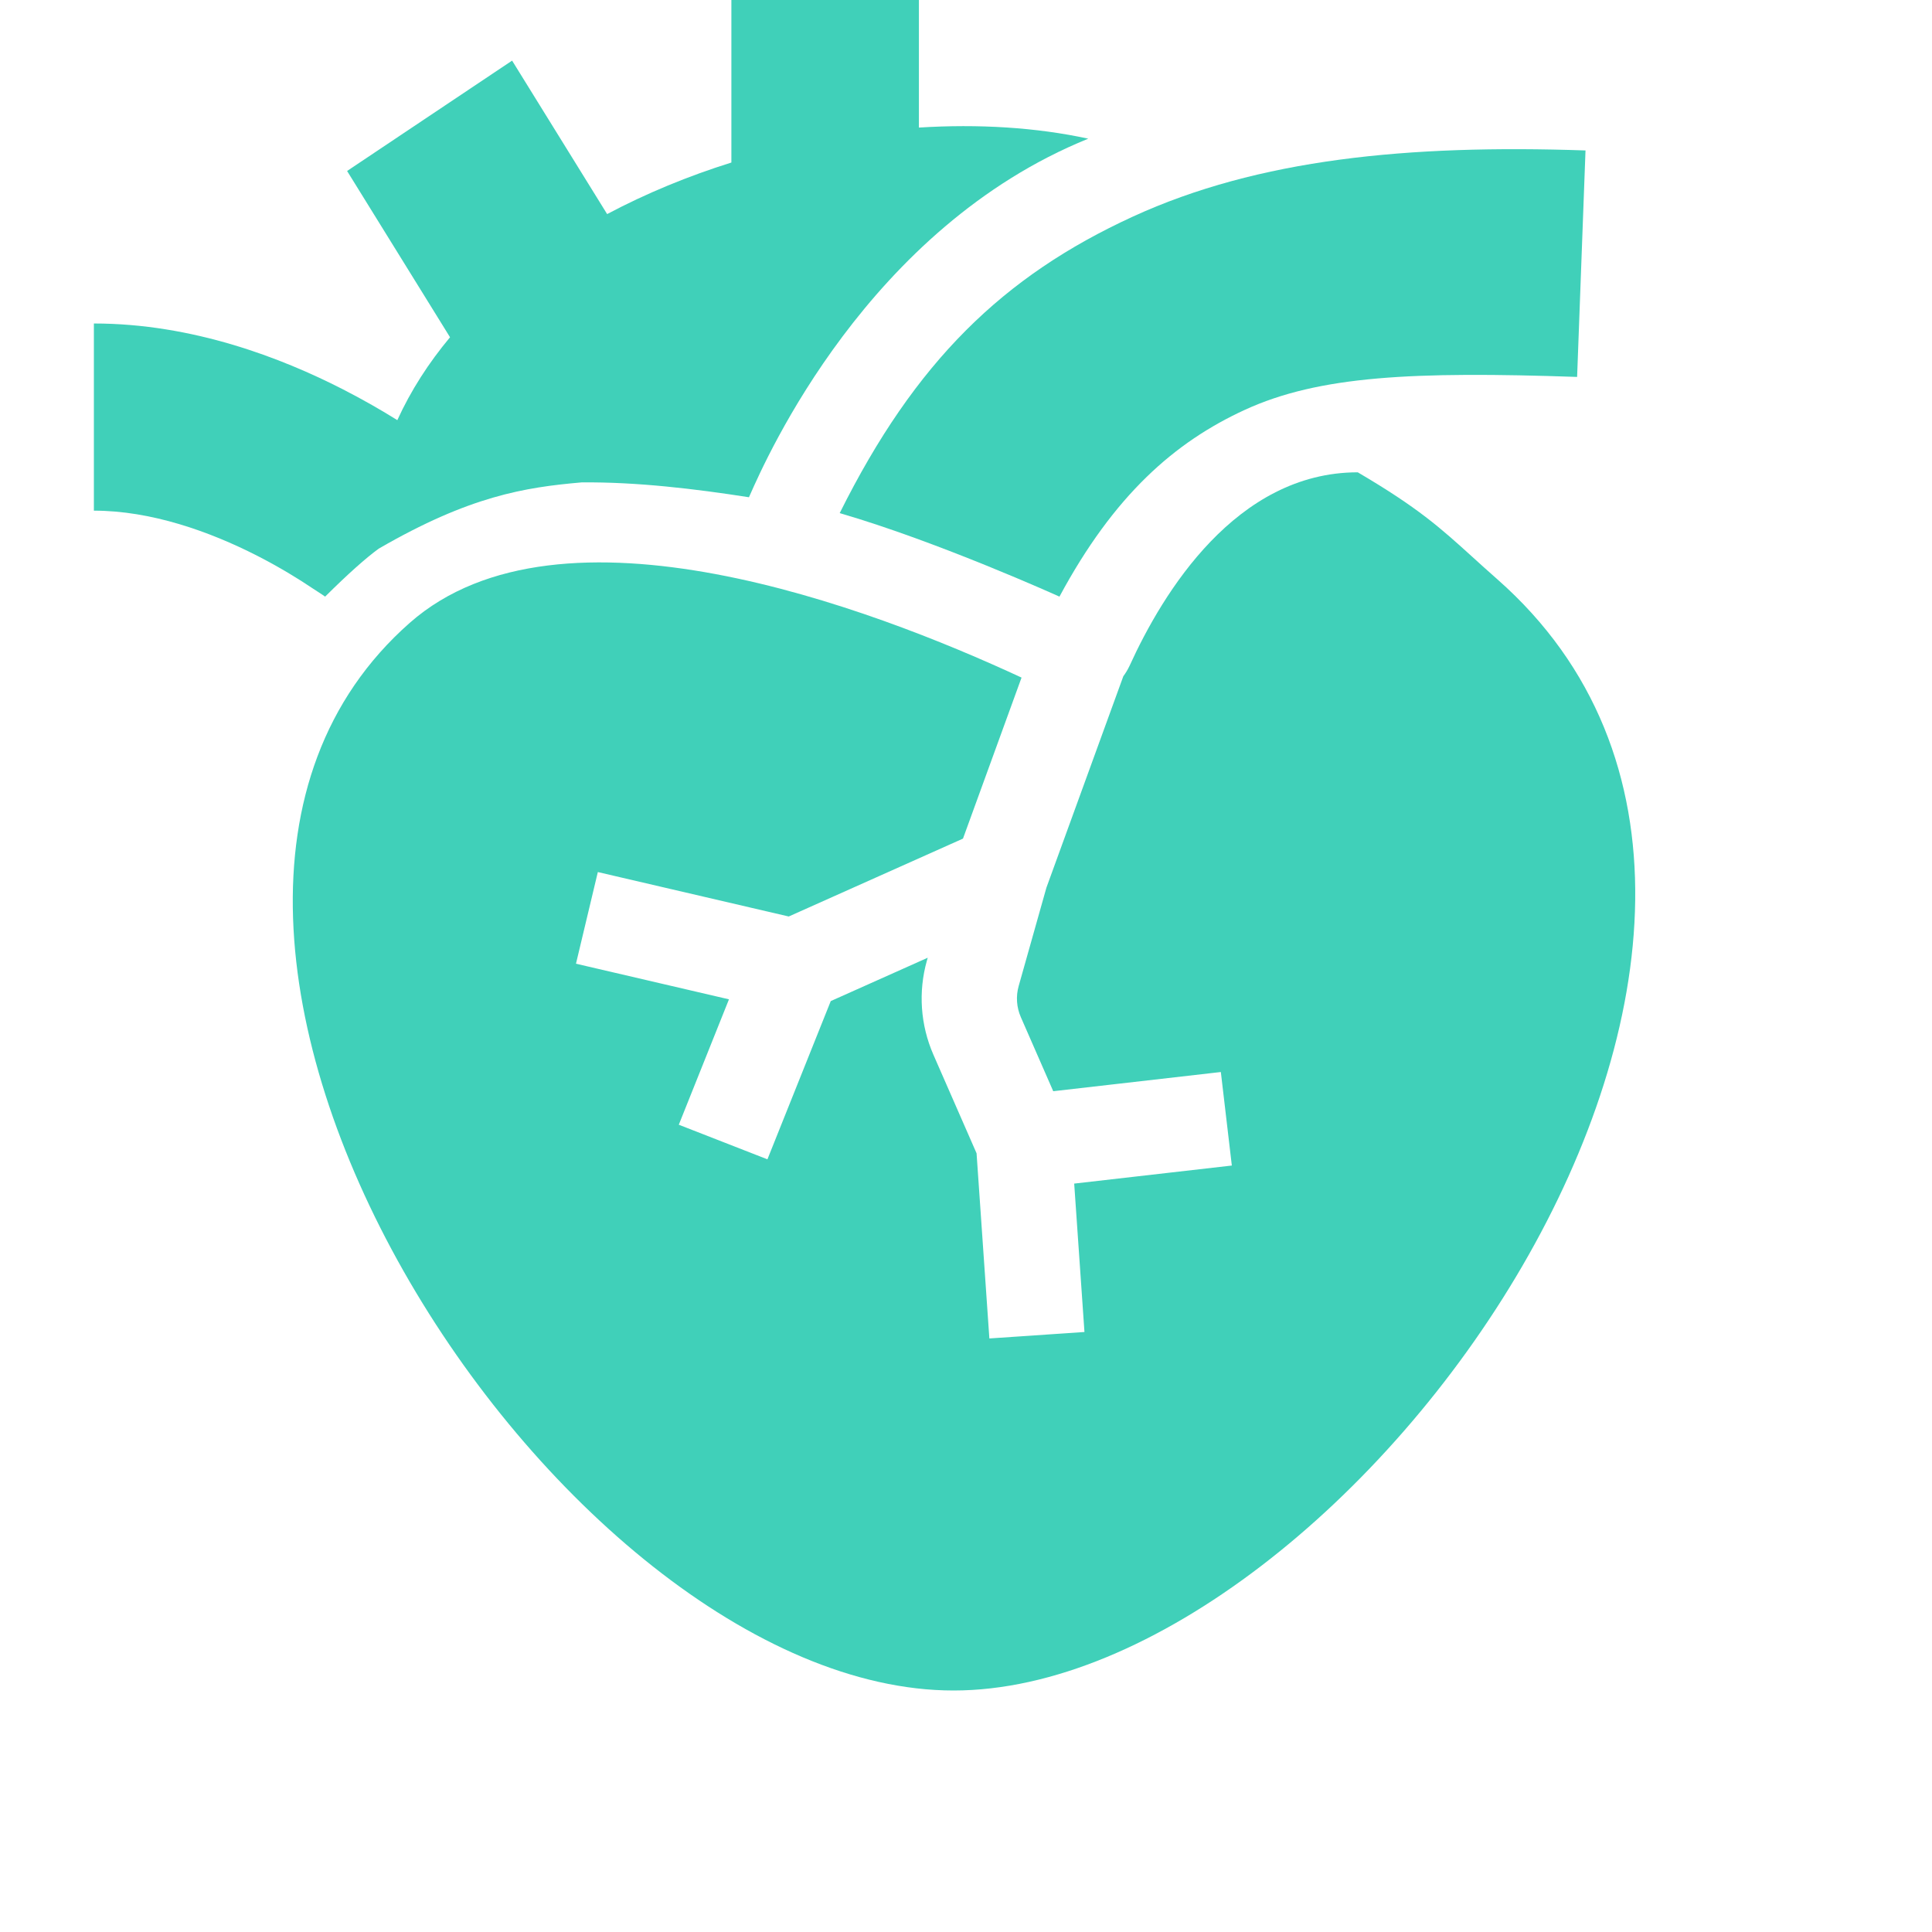 <svg width="32" height="32" viewBox="0 0 32 32" fill="none" xmlns="http://www.w3.org/2000/svg">
<path d="M12.114 0H15.22V2.113C16.208 2.051 17.165 2.11 18.025 2.297C14.376 3.776 12.697 7.576 12.422 8.198L12.405 8.236C11.514 8.097 10.548 7.981 9.633 7.99C8.691 8.072 7.777 8.216 6.272 9.088C6.06 9.243 5.774 9.496 5.385 9.882C5.357 9.861 5.326 9.842 5.287 9.816C5.255 9.796 5.217 9.772 5.17 9.74C4.955 9.595 4.641 9.4 4.258 9.204C3.47 8.802 2.503 8.458 1.555 8.458V5.358C3.194 5.358 4.667 5.931 5.673 6.445C6.021 6.623 6.328 6.801 6.581 6.959C6.805 6.467 7.101 6.009 7.454 5.586L5.749 2.832L8.482 1.004L10.056 3.546C10.704 3.202 11.399 2.916 12.114 2.692V0Z" fill="#40D0B9"/>
<path d="M20.619 6.788C19.459 7.321 18.454 8.197 17.548 9.882C17.548 9.882 15.539 8.972 13.908 8.499C15.159 5.987 16.616 4.574 18.763 3.588C20.84 2.635 23.318 2.391 26.261 2.492L26.122 6.243C23.406 6.15 21.85 6.223 20.619 6.788Z" fill="#40D0B9"/>
<path d="M6.786 10.317C1.054 15.369 9.243 28 15.794 28C22.345 28 31.365 15.381 24.801 9.595C24.65 9.462 24.517 9.342 24.394 9.23C23.852 8.739 23.491 8.412 22.489 7.823C20.475 7.823 19.261 9.815 18.709 11.028C18.68 11.089 18.646 11.147 18.606 11.2L17.332 14.702L16.873 16.33C16.824 16.502 16.837 16.685 16.909 16.849L17.445 18.074L20.221 17.756L20.403 19.305L17.792 19.604L17.962 22.062L16.387 22.169L16.175 19.102L15.46 17.469C15.245 16.977 15.207 16.428 15.352 15.912L15.366 15.863L13.76 16.581L12.711 19.202L11.243 18.629L12.074 16.552L9.54 15.962L9.902 14.444L13.064 15.18L15.95 13.89L16.92 11.223C14.42 10.062 9.285 8.115 6.786 10.317Z" fill="#40D0B9"/>
</svg>
